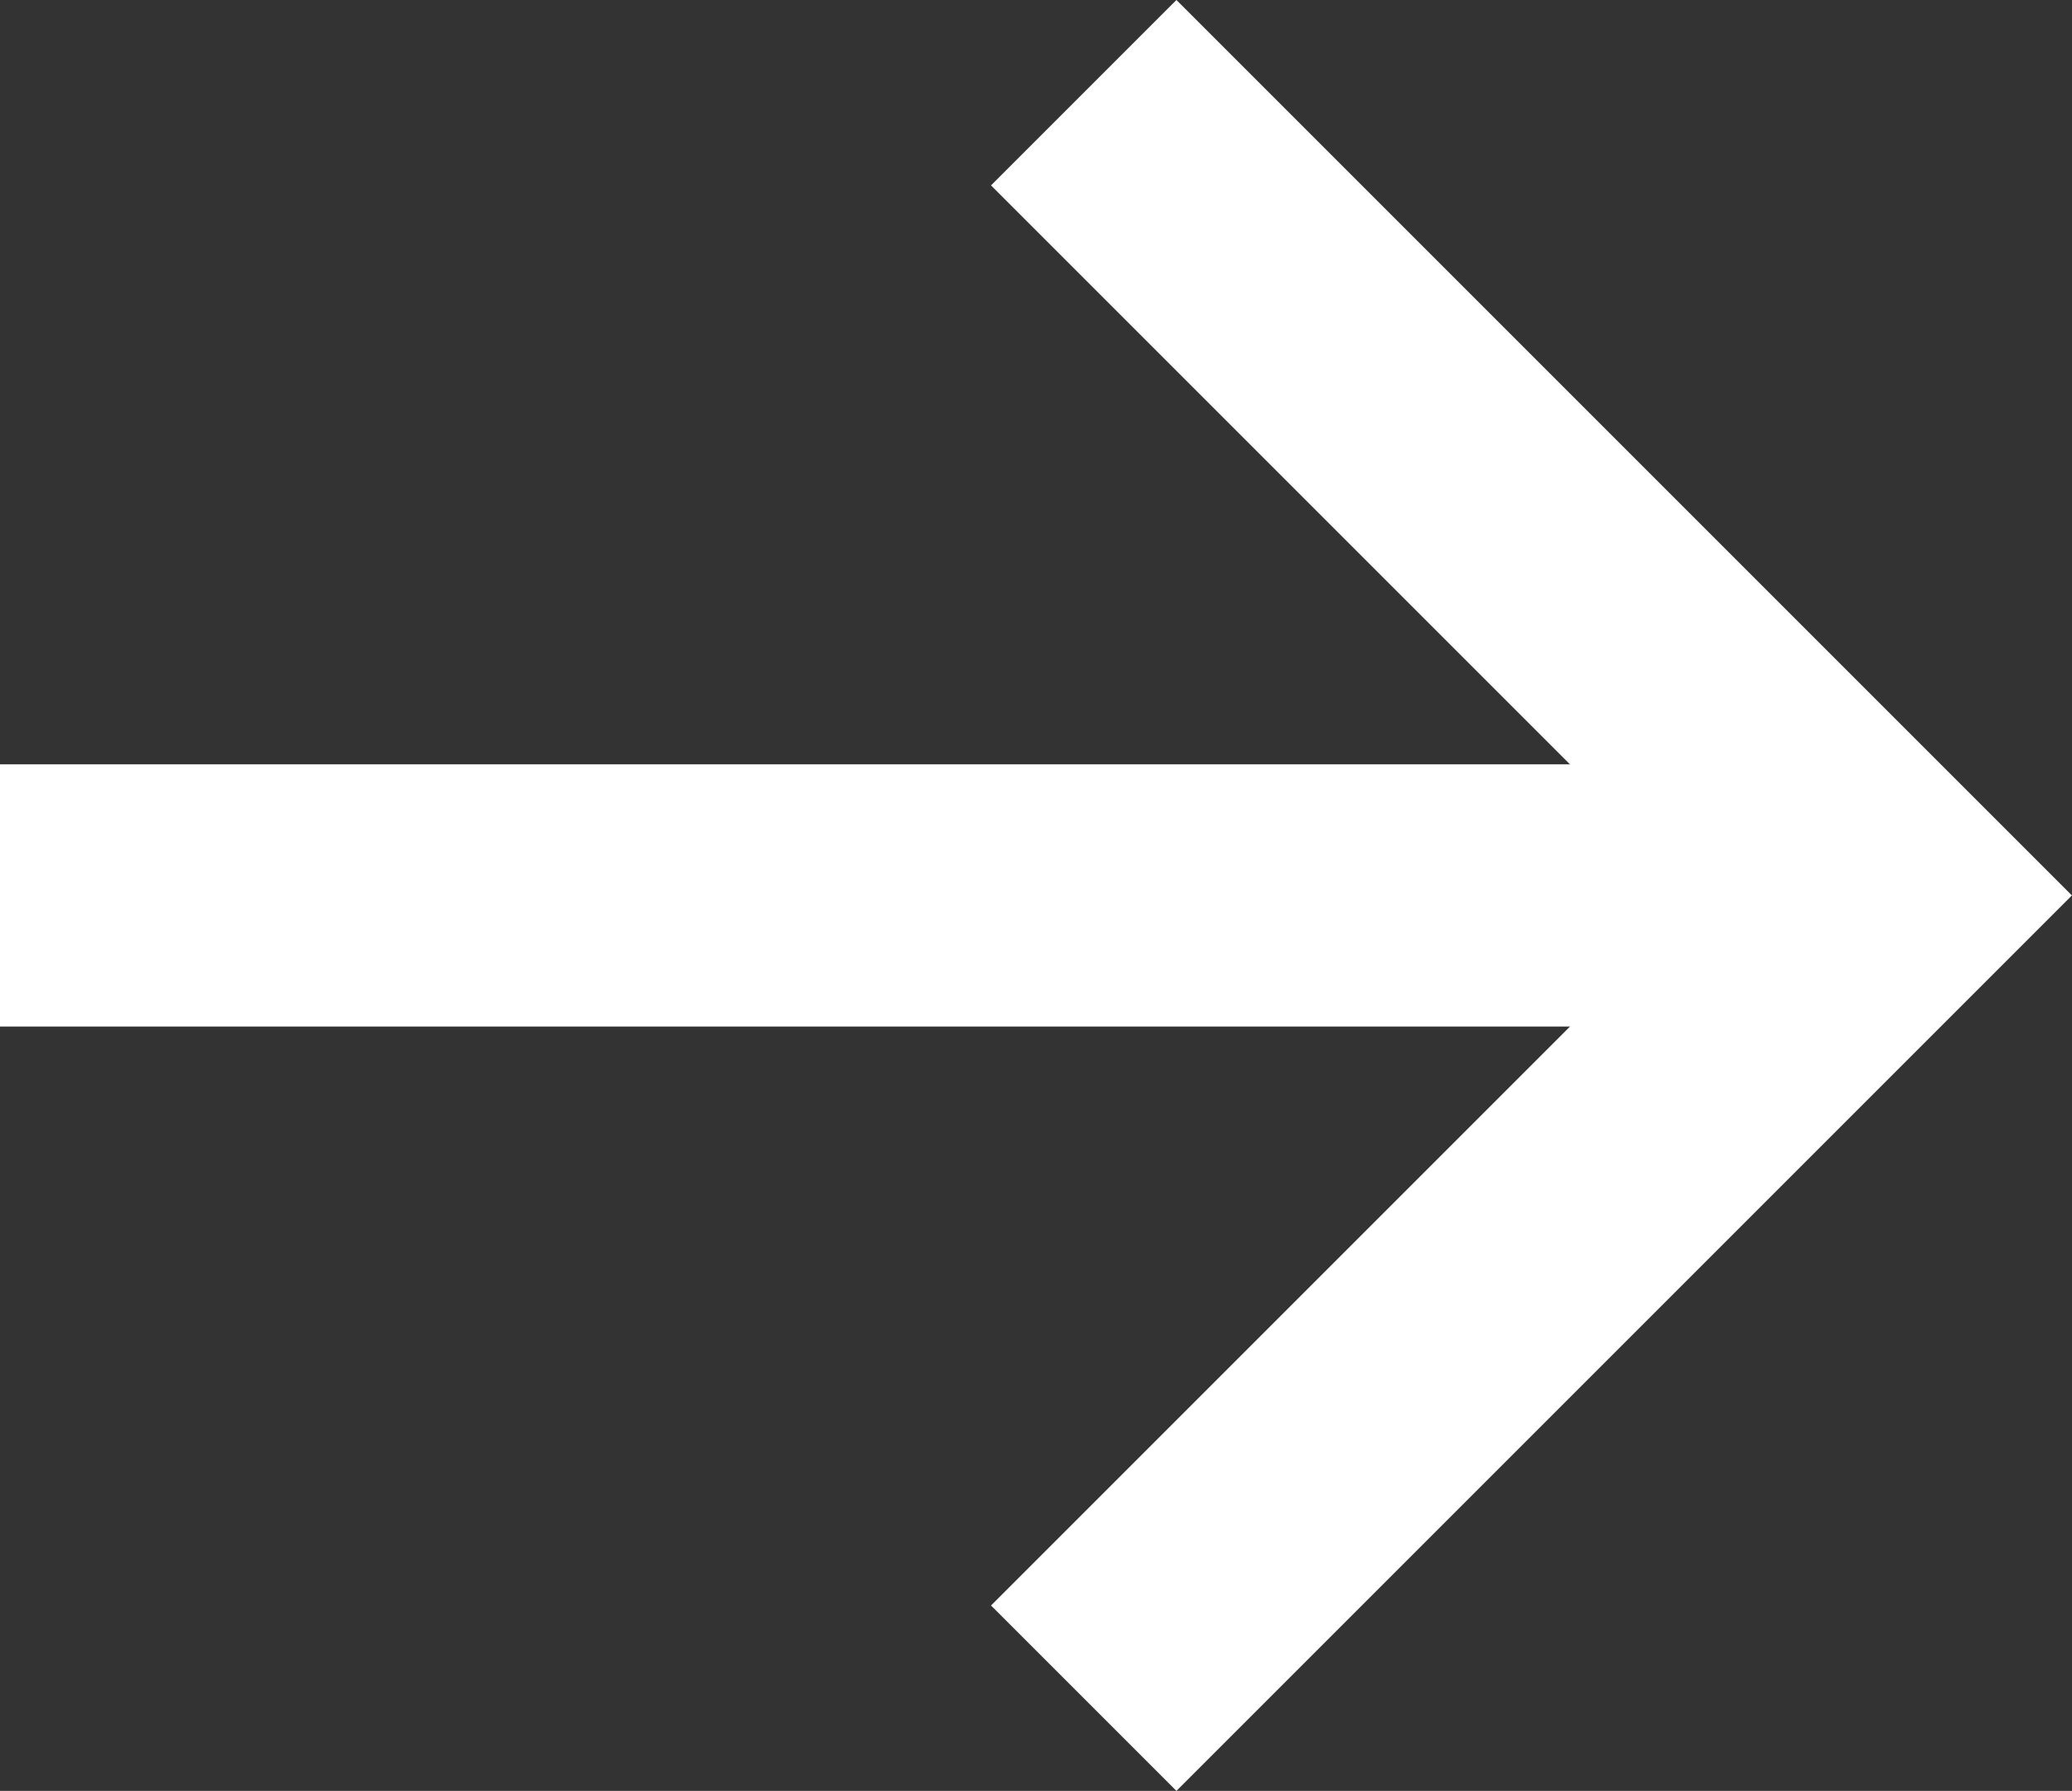 <svg xmlns="http://www.w3.org/2000/svg" width="15.804" height="13.66" viewBox="0 0 15.804 13.66">
  <rect x="0" y="0" width="15.804" height="13.66" fill="#333333" stroke="none"/>
  <g id="_1" data-name="1" transform="translate(-254.455 -584.793)">
    <path id="Path_540" data-name="Path 540" d="M407.481,425.273h13.19" transform="translate(-153.027 166.35)" fill="none" stroke="#fff" stroke-width="2"/>
    <path id="Path_541" data-name="Path 541" d="M415.367,416.52l6.123,6.123-2.551,2.551-3.572,3.572" transform="translate(-152.646 168.98)" fill="none" stroke="#fff" stroke-width="2"/>
  </g>
</svg>
